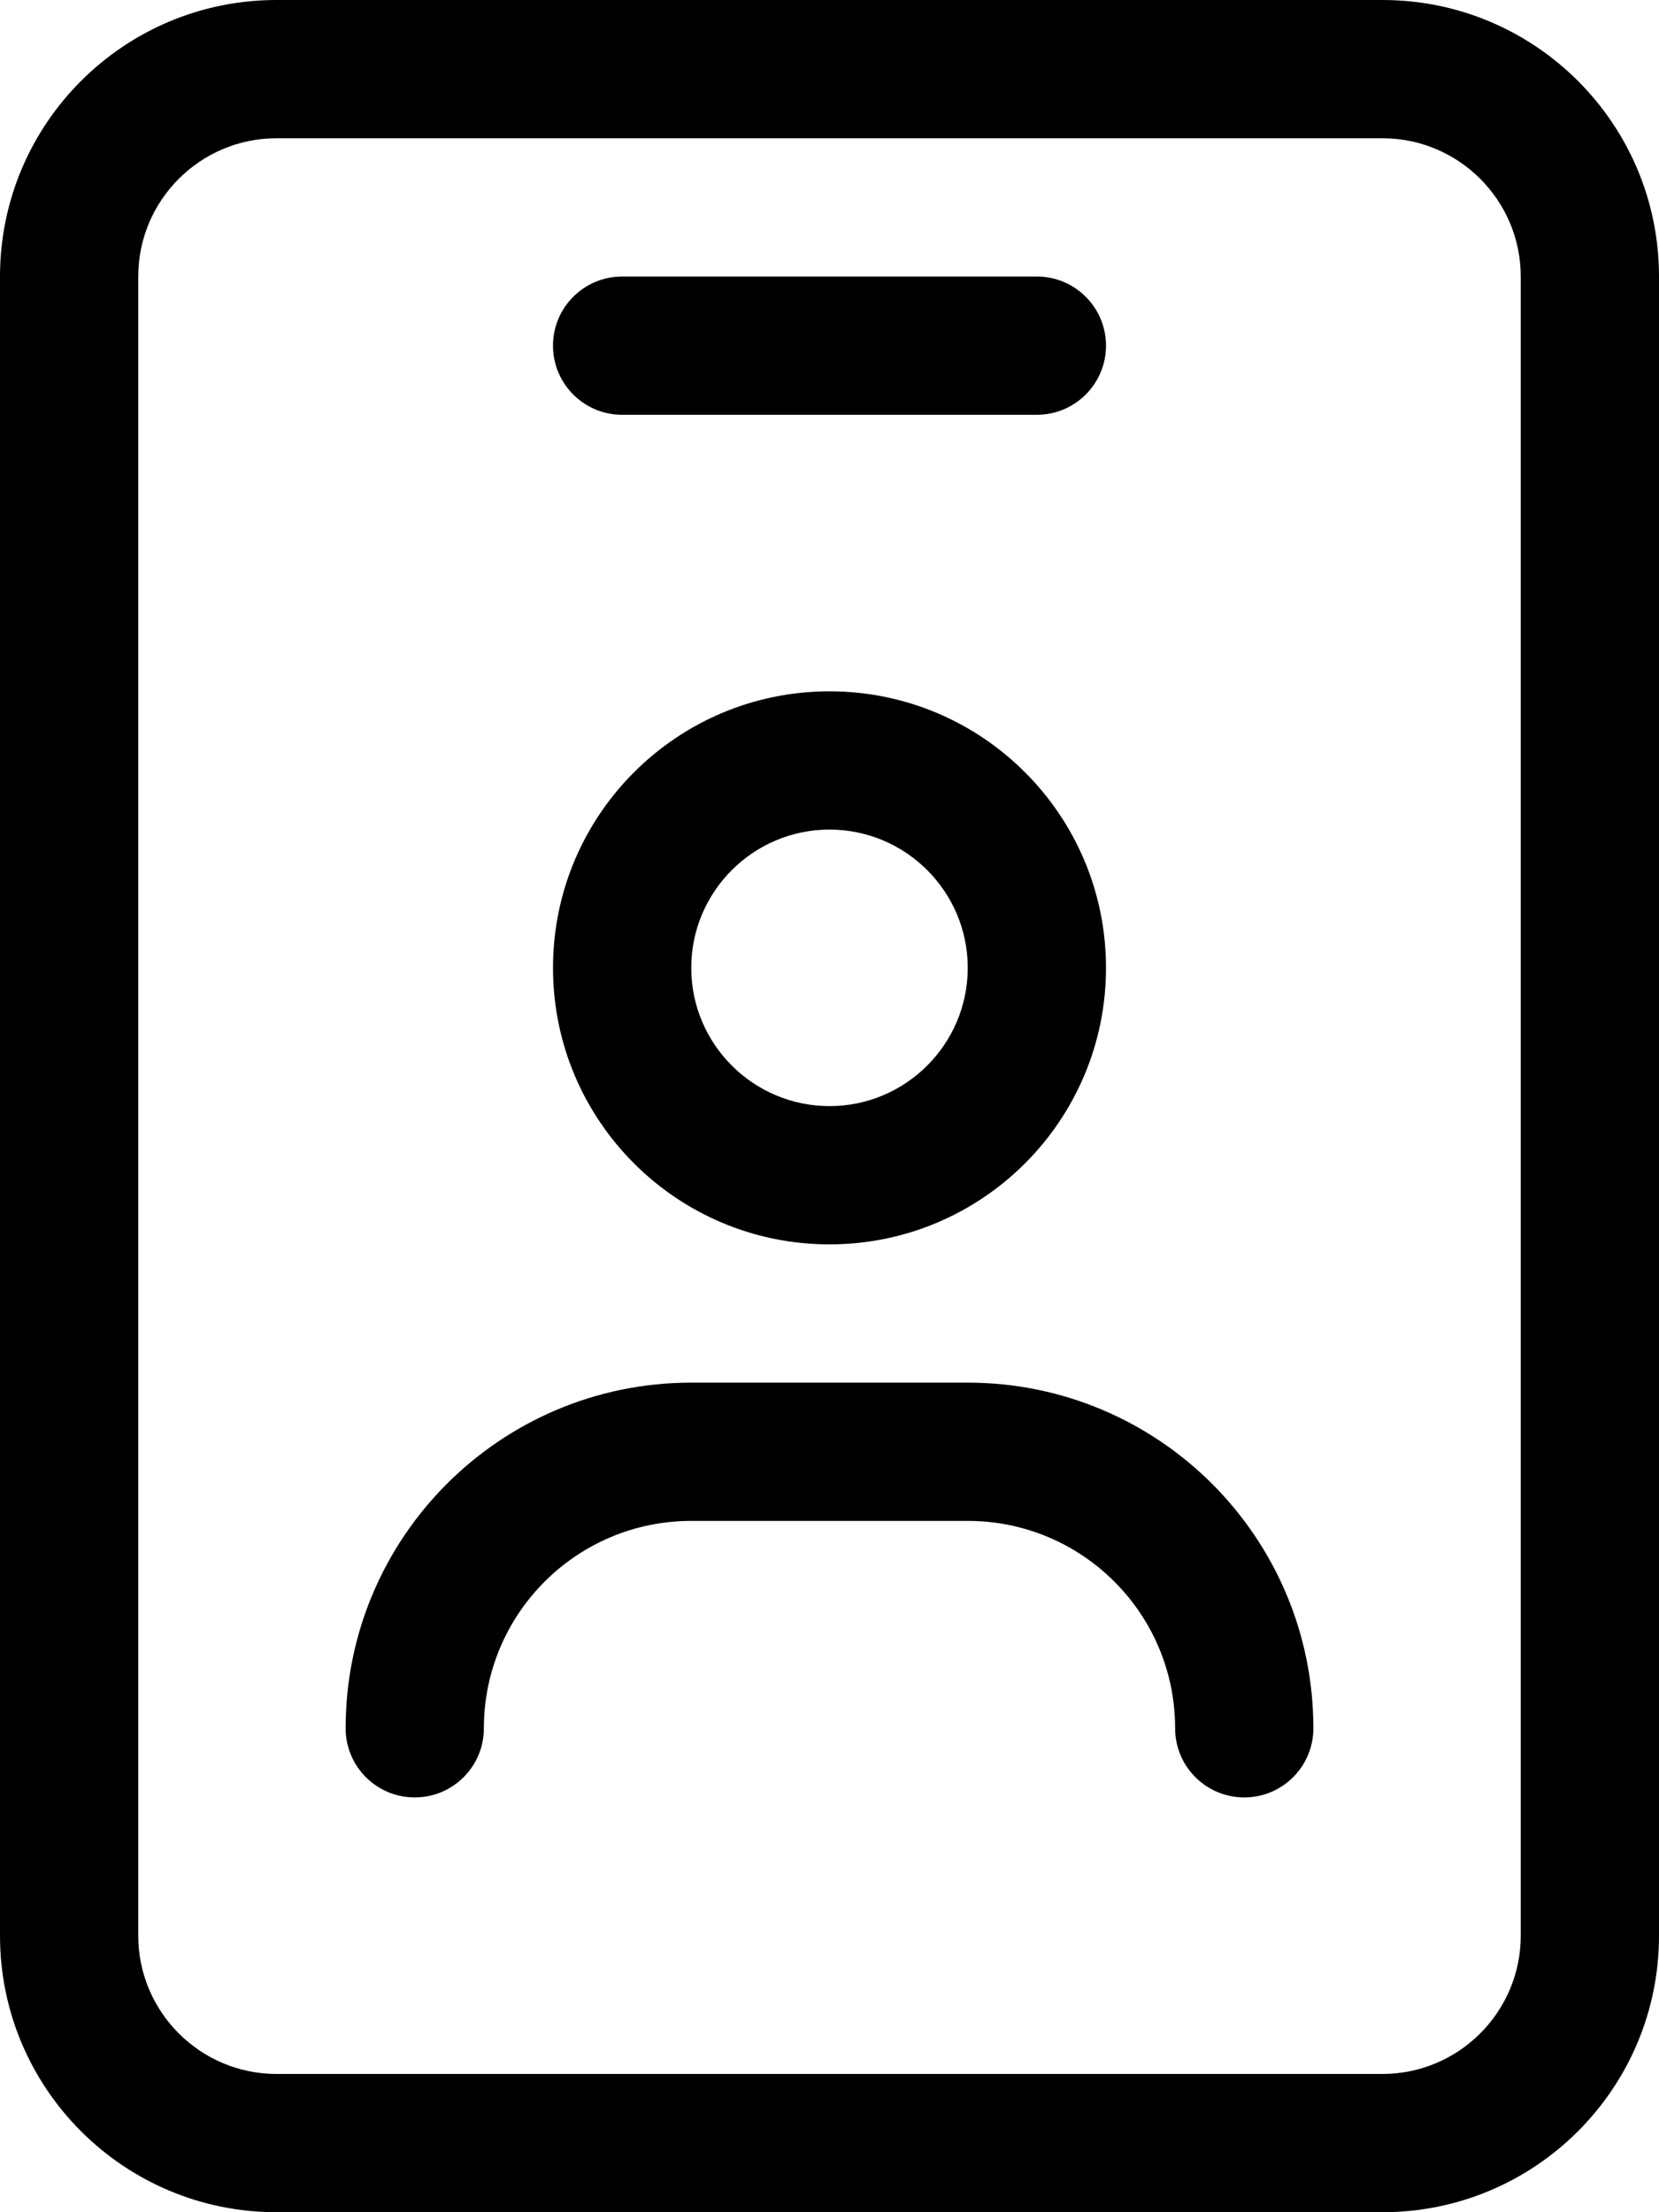 <svg xmlns="http://www.w3.org/2000/svg" viewBox="0 0 384 512"><path d="M320 0H64C28.654 0 0 28.654 0 64V448C0 483.348 28.654 512 64 512H320C355.348 512 384 483.348 384 448V64C384 28.654 355.348 0 320 0ZM352 448C352 465.645 337.645 480 320 480H64C46.355 480 32 465.645 32 448V64C32 46.355 46.355 32 64 32H320C337.645 32 352 46.355 352 64V448ZM192 288C227.346 288 256 259.346 256 224S227.346 160 192 160S128 188.654 128 224S156.654 288 192 288ZM192 192C209.645 192 224 206.355 224 224S209.645 256 192 256S160 241.645 160 224S174.355 192 192 192ZM224 320H160C115.818 320 80 355.816 80 400C80 408.836 87.164 416 96 416C104.838 416 112 408.836 112 400C112 373.49 133.49 352 160 352H224C250.51 352 272 373.49 272 400C272 408.836 279.164 416 288 416C296.838 416 304 408.836 304 400C304 355.816 268.184 320 224 320ZM144 96H240C248.838 96 256 88.836 256 80S248.838 64 240 64H144C135.164 64 128 71.164 128 80S135.164 96 144 96Z"/></svg>